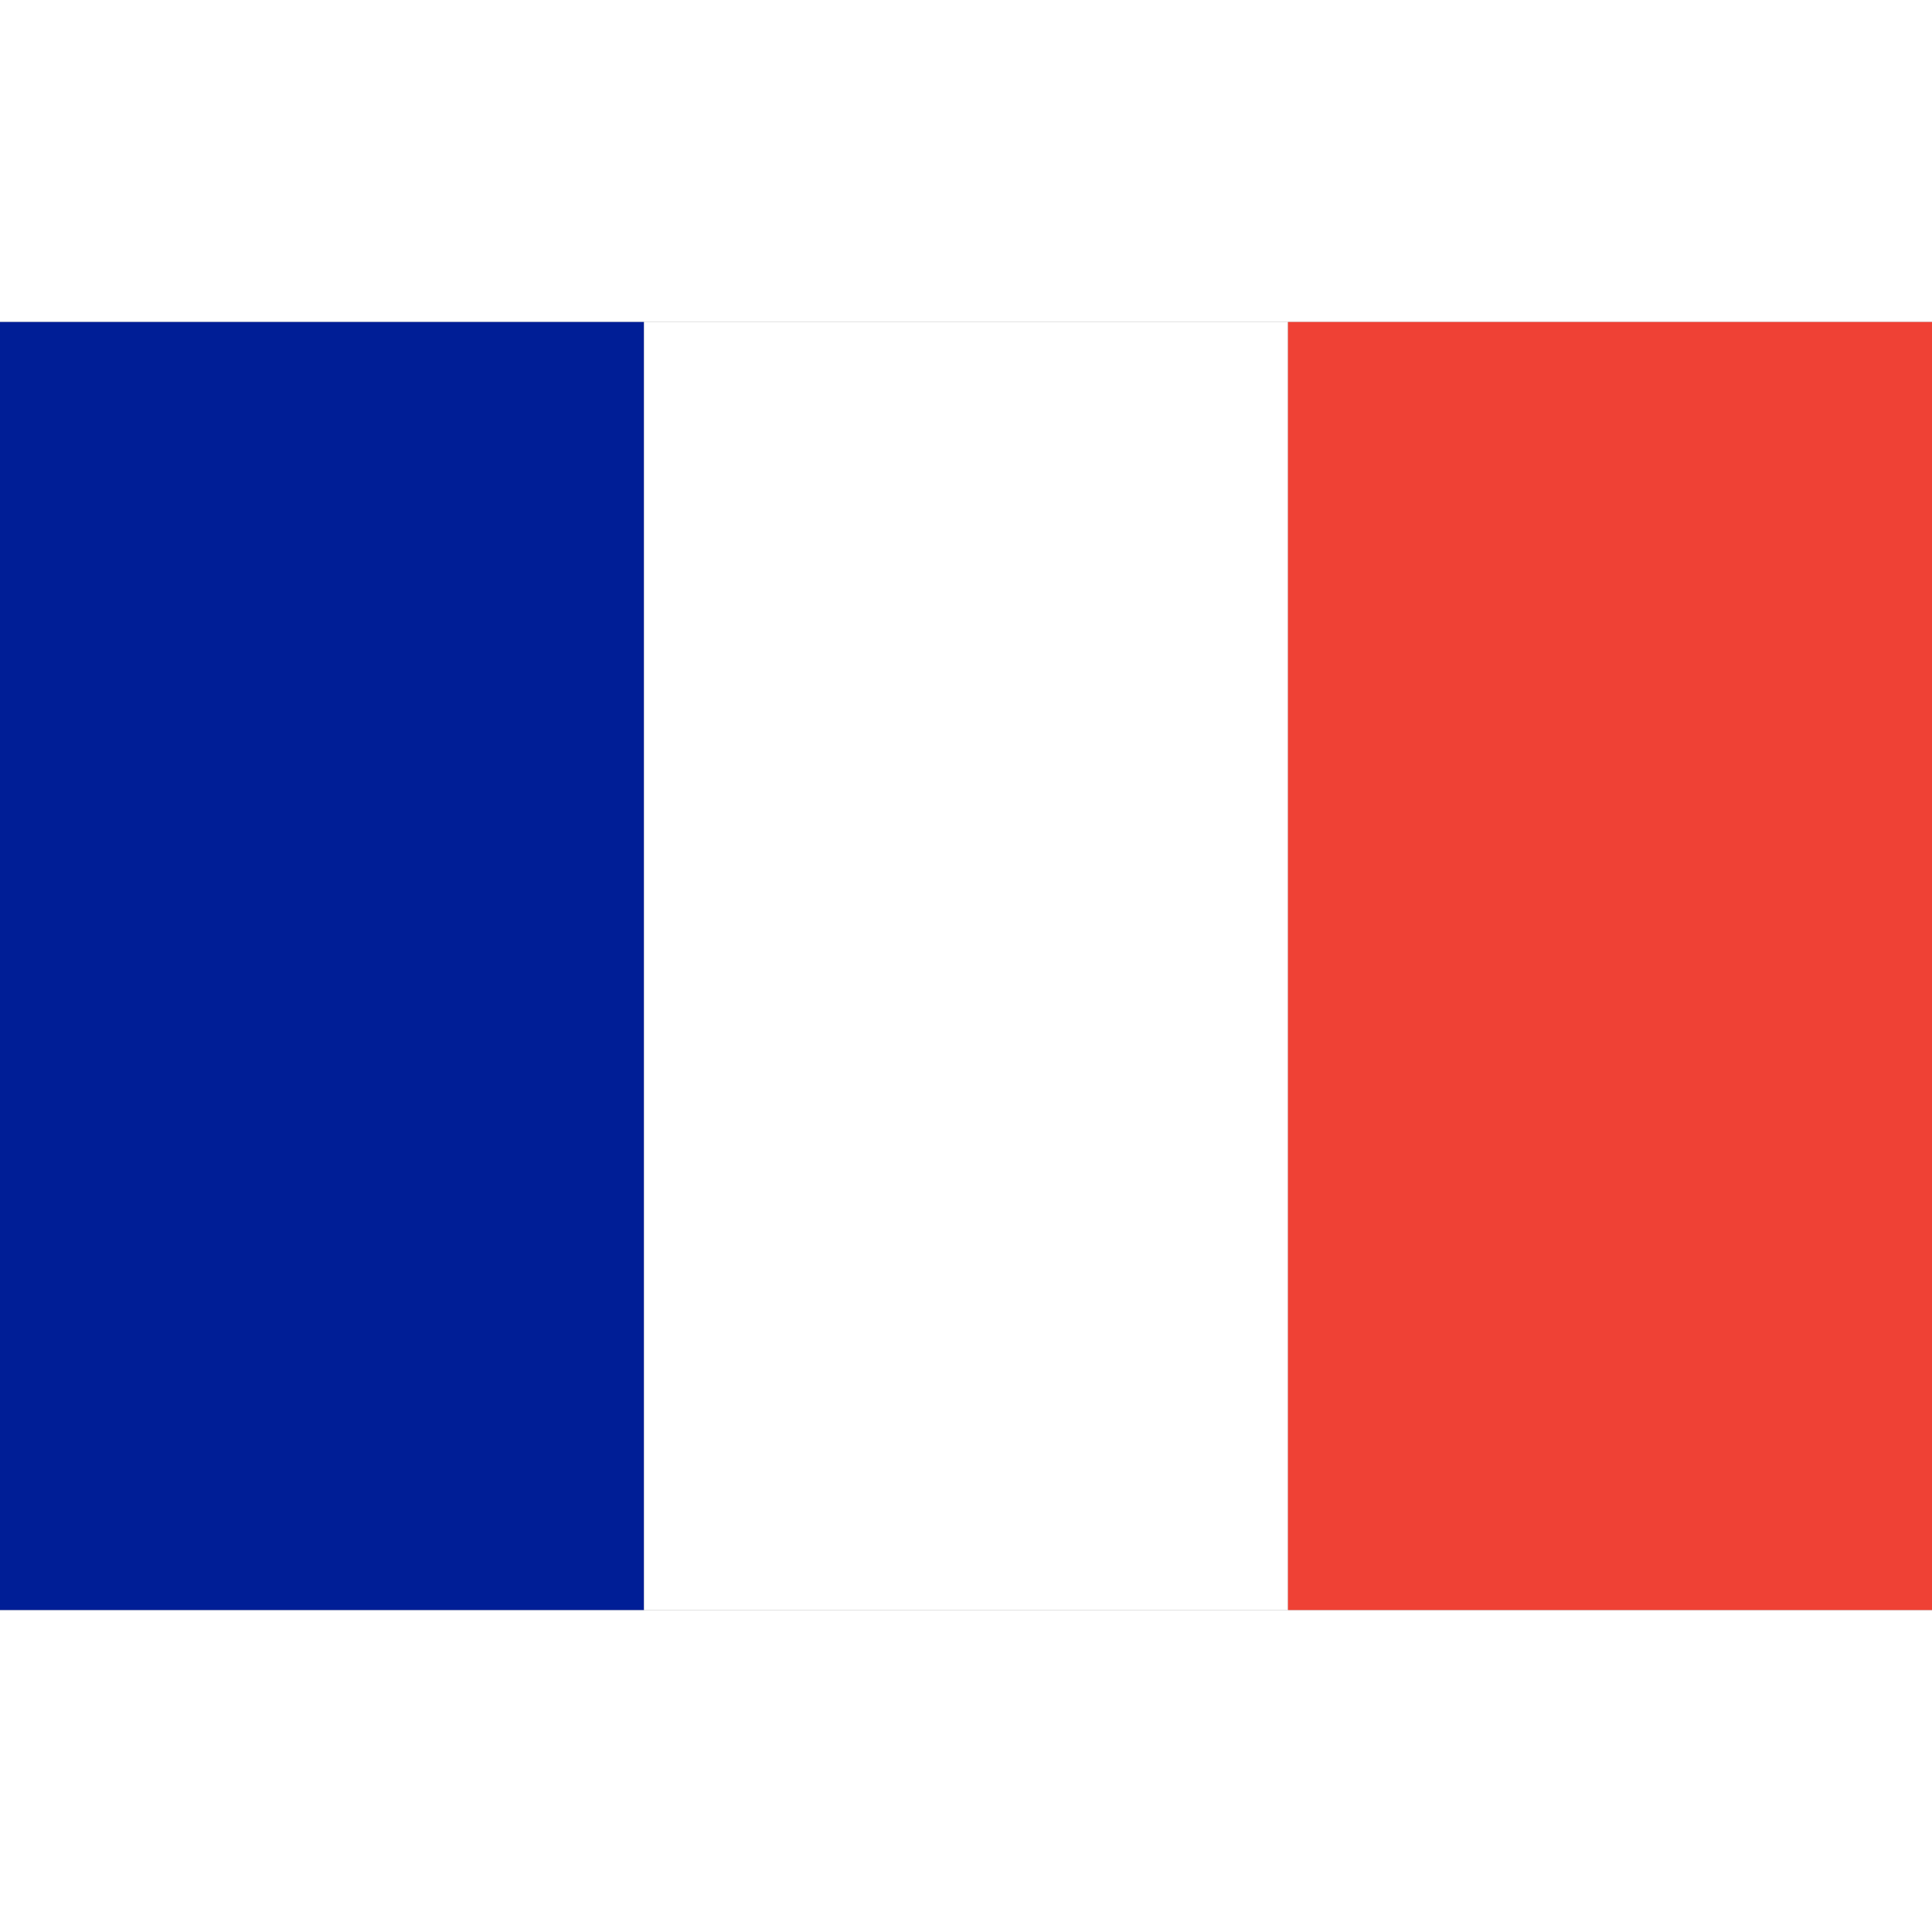 <svg xmlns="http://www.w3.org/2000/svg" viewBox="0 0 90 60" width="24" height="24">
  <rect x="0" y="0" width="90" height="60" fill="#808080" stroke="none"/>
  <rect width="30" height="60" fill="#001e96" />
  <rect x="30" width="30" height="60" fill="#FFFFFF" />
  <rect x="60" width="30" height="60" fill="#EF4135" />
</svg> 
